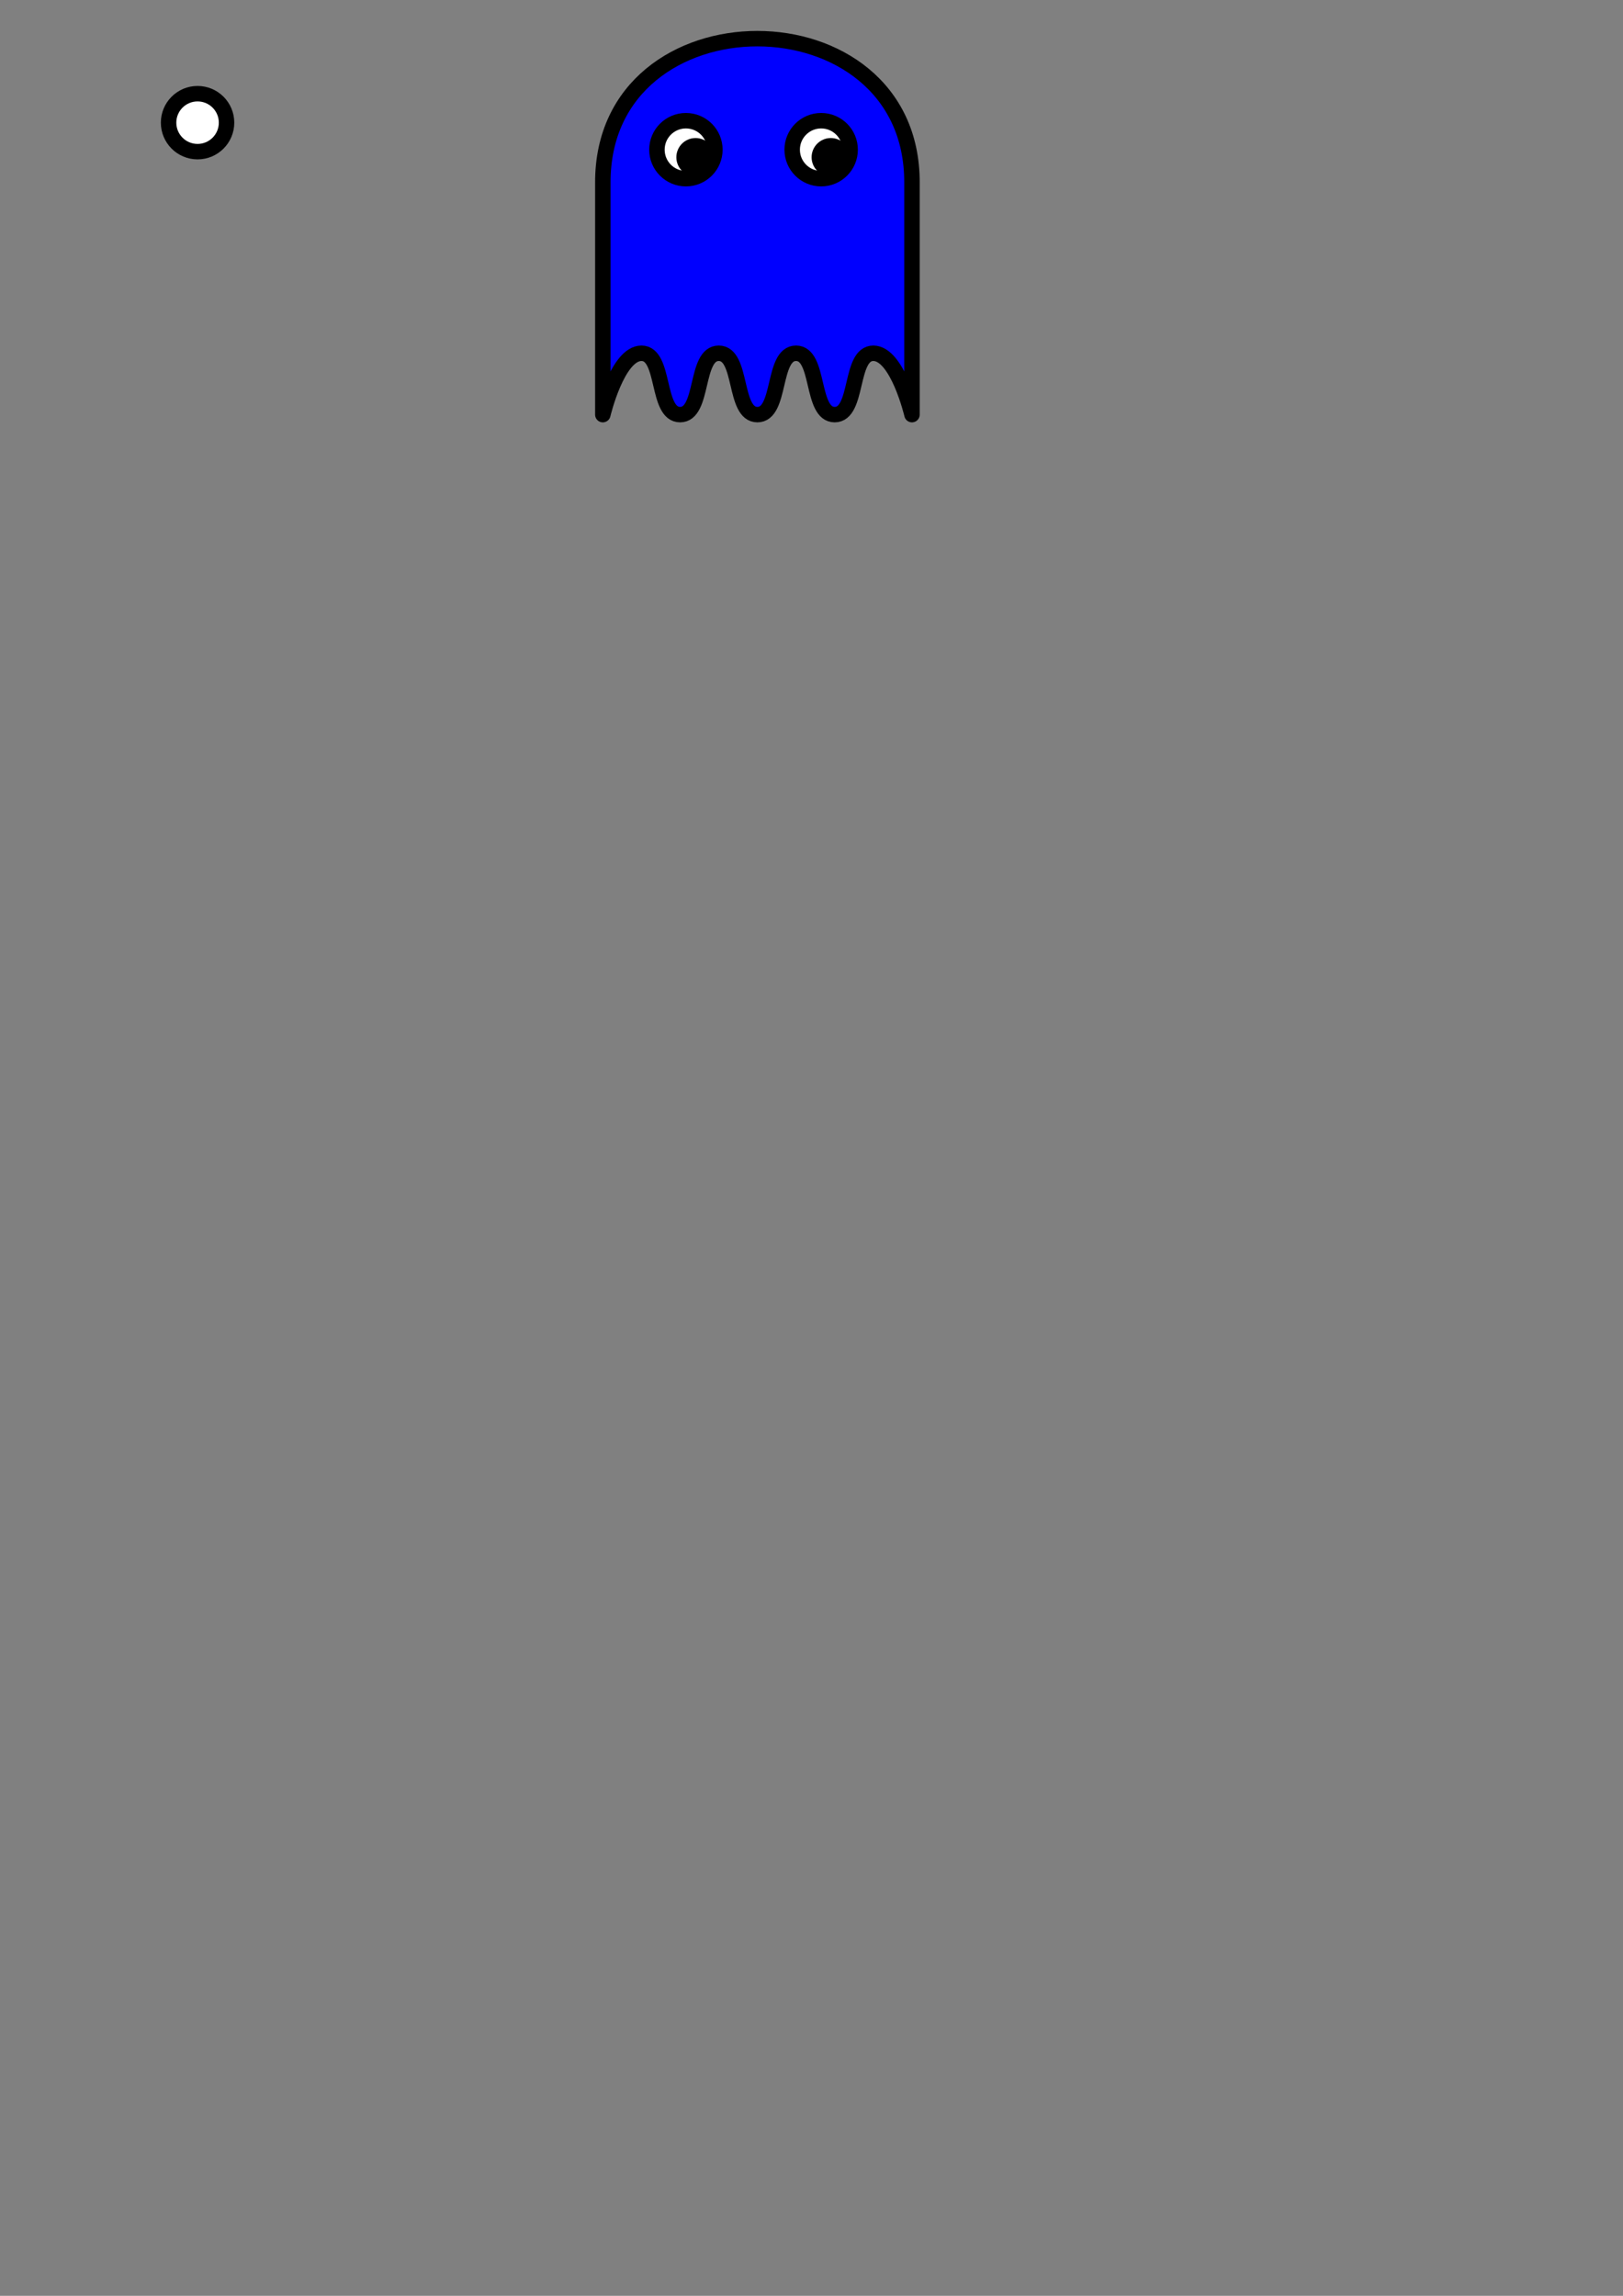 <?xml version="1.0" encoding="UTF-8" standalone="no"?>
<svg
   xmlns:dc="http://purl.org/dc/elements/1.1/"
   xmlns:cc="http://creativecommons.org/ns#"
   xmlns:rdf="http://www.w3.org/1999/02/22-rdf-syntax-ns#"
   xmlns:svg="http://www.w3.org/2000/svg"
   xmlns="http://www.w3.org/2000/svg"
   xmlns:sodipodi="http://sodipodi.sourceforge.net/DTD/sodipodi-0.dtd"
   xmlns:inkscape="http://www.inkscape.org/namespaces/inkscape"
   width="210mm"
   height="297mm"
   viewBox="0 0 210 297"
   version="1.1"
   id="svg435"
   inkscape:version="1.0.2 (1.0.2+r75+1)"
   sodipodi:docname="pacman_scene.svg">
  <rect x="0" y="0" width="210" height="297" fill="#808080" stroke="none"/>
  <defs
     id="defs429" />
  <sodipodi:namedview
     id="base"
     pagecolor="#ffffff"
     bordercolor="#666666"
     borderopacity="1.0"
     inkscape:pageopacity="0.0"
     inkscape:pageshadow="2"
     inkscape:zoom="1.4"
     inkscape:cx="284.42907"
     inkscape:cy="112.96905"
     inkscape:document-units="mm"
     inkscape:current-layer="layer1"
     inkscape:document-rotation="0"
     showgrid="false"
     inkscape:window-width="1261"
     inkscape:window-height="974"
     inkscape:window-x="727"
     inkscape:window-y="126"
     inkscape:window-maximized="0" />
  <g
     inkscape:label="Layer 1"
     inkscape:groupmode="layer"
     id="layer1">
    <circle
       style="fill:#ffff00;fill-opacity:1;stroke:#000000;stroke-width:2;stroke-linejoin:round;stroke-miterlimit:4;stroke-dasharray:none"
       id="path443"
       sodipodi:type="arc"
       sodipodi:cx="30"
       sodipodi:cy="30"
       sodipodi:rx="25"
       sodipodi:ry="25"
       sodipodi:start="0.73424236"
       sodipodi:end="5.5217983"
       sodipodi:arc-type="slice"
       d="M 48.558,46.751 A 25,25 0 0 1 21.185,53.394 25,25 0 0 1 5.002,30.339 25,25 0 0 1 20.554,6.853 25,25 0 0 1 48.097,12.752 L 30,30 Z" />
    <circle
       style="fill:#ffffff;fill-opacity:1;stroke:#000000;stroke-width:2;stroke-linejoin:round;stroke-miterlimit:4;stroke-dasharray:none"
       id="path1292"
       cx="25.563"
       cy="15.869"
       r="3.75" />
    <path
       id="rect986"
       style="fill:#0000ff;stroke:#000000;stroke-width:2;stroke-linejoin:round;stroke-miterlimit:4;stroke-dasharray:none"
       d="m 78,23.638 c -0.058,-24.882 40.079,-24.82 40,0 v 30 c 0,0 -1.873,-7.938 -5,-7.938 -3.127,0 -1.873,7.938 -5,7.938 -3.127,0 -1.873,-7.938 -5,-7.938 -3.127,0 -1.873,7.938 -5,7.938 -3.127,0 -1.873,-7.938 -5,-7.938 -3.127,0 -1.873,7.938 -5,7.938 -3.127,0 -1.873,-7.938 -5,-7.938 -3.127,0 -5,7.938 -5,7.938 z"
       sodipodi:nodetypes="cccssssssscc" />
    <circle
       style="fill:#ffffff;stroke:#000000;stroke-width:2;stroke-linecap:round;stroke-linejoin:round;stroke-miterlimit:4;stroke-dasharray:none"
       id="path993"
       cx="88.75"
       cy="19.365"
       r="3.75" />
    <circle
       style="fill:#ffffff;stroke:#000000;stroke-width:2;stroke-linecap:round;stroke-linejoin:round;stroke-miterlimit:4;stroke-dasharray:none"
       id="path993-5"
       cx="106.25"
       cy="19.365"
       r="3.75" />
    <circle
       style="fill:#000000;stroke:#000000;stroke-width:1.972;stroke-linecap:round;stroke-linejoin:round;stroke-miterlimit:4;stroke-dasharray:none"
       id="path1075"
       cx="90"
       cy="20.344"
       r="1.5" />
    <circle
       style="fill:#000000;stroke:#000000;stroke-width:1.972;stroke-linecap:round;stroke-linejoin:round;stroke-miterlimit:4;stroke-dasharray:none"
       id="path1075-3"
       cx="107.5"
       cy="20.344"
       r="1.5" />
  </g>
</svg>
